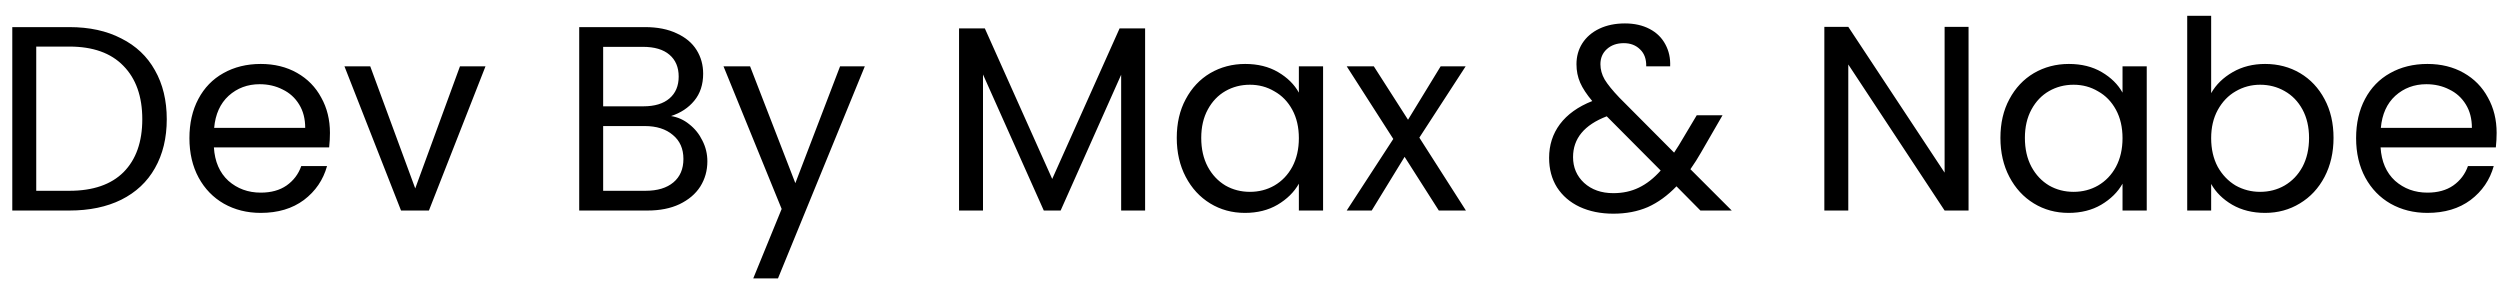 <svg width="95" height="11" viewBox="0 0 95 11" fill="none" xmlns="http://www.w3.org/2000/svg">
<path d="M2.637 1.03C3.397 1.03 4.054 1.173 4.607 1.46C5.167 1.74 5.594 2.143 5.887 2.67C6.187 3.197 6.337 3.817 6.337 4.53C6.337 5.243 6.187 5.863 5.887 6.39C5.594 6.91 5.167 7.31 4.607 7.59C4.054 7.863 3.397 8 2.637 8H0.467V1.03H2.637ZM2.637 7.25C3.537 7.25 4.224 7.013 4.697 6.54C5.171 6.06 5.407 5.39 5.407 4.53C5.407 3.663 5.167 2.987 4.687 2.5C4.214 2.013 3.531 1.77 2.637 1.77H1.377V7.25H2.637ZM12.538 5.05C12.538 5.223 12.528 5.407 12.508 5.6H8.128C8.161 6.14 8.344 6.563 8.678 6.87C9.018 7.17 9.428 7.32 9.908 7.32C10.301 7.32 10.628 7.23 10.888 7.05C11.154 6.863 11.341 6.617 11.448 6.31H12.428C12.281 6.837 11.988 7.267 11.548 7.6C11.108 7.927 10.561 8.09 9.908 8.09C9.388 8.09 8.921 7.973 8.508 7.74C8.101 7.507 7.781 7.177 7.548 6.75C7.314 6.317 7.198 5.817 7.198 5.25C7.198 4.683 7.311 4.187 7.538 3.76C7.764 3.333 8.081 3.007 8.488 2.78C8.901 2.547 9.374 2.43 9.908 2.43C10.428 2.43 10.888 2.543 11.288 2.77C11.688 2.997 11.994 3.31 12.208 3.71C12.428 4.103 12.538 4.55 12.538 5.05ZM11.598 4.86C11.598 4.513 11.521 4.217 11.368 3.97C11.214 3.717 11.004 3.527 10.738 3.4C10.478 3.267 10.188 3.2 9.868 3.2C9.408 3.2 9.014 3.347 8.688 3.64C8.368 3.933 8.184 4.34 8.138 4.86H11.598ZM15.779 7.16L17.479 2.52H18.449L16.299 8H15.239L13.089 2.52H14.069L15.779 7.16ZM25.5 4.41C25.754 4.45 25.984 4.553 26.19 4.72C26.404 4.887 26.57 5.093 26.69 5.34C26.817 5.587 26.88 5.85 26.88 6.13C26.88 6.483 26.79 6.803 26.61 7.09C26.43 7.37 26.167 7.593 25.82 7.76C25.48 7.92 25.077 8 24.61 8H22.01V1.03H24.51C24.984 1.03 25.387 1.11 25.72 1.27C26.054 1.423 26.304 1.633 26.47 1.9C26.637 2.167 26.72 2.467 26.72 2.8C26.72 3.213 26.607 3.557 26.38 3.83C26.16 4.097 25.867 4.29 25.5 4.41ZM22.92 4.04H24.45C24.877 4.04 25.207 3.94 25.44 3.74C25.674 3.54 25.79 3.263 25.79 2.91C25.79 2.557 25.674 2.28 25.44 2.08C25.207 1.88 24.87 1.78 24.43 1.78H22.92V4.04ZM24.53 7.25C24.984 7.25 25.337 7.143 25.59 6.93C25.844 6.717 25.97 6.42 25.97 6.04C25.97 5.653 25.837 5.35 25.57 5.13C25.304 4.903 24.947 4.79 24.5 4.79H22.92V7.25H24.53ZM32.863 2.52L29.563 10.58H28.623L29.703 7.94L27.493 2.52H28.503L30.223 6.96L31.923 2.52H32.863ZM43.514 1.08V8H42.604V2.84L40.304 8H39.664L37.354 2.83V8H36.444V1.08H37.424L39.984 6.8L42.544 1.08H43.514ZM44.717 5.24C44.717 4.68 44.83 4.19 45.057 3.77C45.284 3.343 45.594 3.013 45.987 2.78C46.387 2.547 46.83 2.43 47.317 2.43C47.797 2.43 48.214 2.533 48.567 2.74C48.92 2.947 49.184 3.207 49.357 3.52V2.52H50.277V8H49.357V6.98C49.177 7.3 48.907 7.567 48.547 7.78C48.194 7.987 47.78 8.09 47.307 8.09C46.82 8.09 46.38 7.97 45.987 7.73C45.594 7.49 45.284 7.153 45.057 6.72C44.83 6.287 44.717 5.793 44.717 5.24ZM49.357 5.25C49.357 4.837 49.274 4.477 49.107 4.17C48.94 3.863 48.714 3.63 48.427 3.47C48.147 3.303 47.837 3.22 47.497 3.22C47.157 3.22 46.847 3.3 46.567 3.46C46.287 3.62 46.064 3.853 45.897 4.16C45.73 4.467 45.647 4.827 45.647 5.24C45.647 5.66 45.73 6.027 45.897 6.34C46.064 6.647 46.287 6.883 46.567 7.05C46.847 7.21 47.157 7.29 47.497 7.29C47.837 7.29 48.147 7.21 48.427 7.05C48.714 6.883 48.94 6.647 49.107 6.34C49.274 6.027 49.357 5.663 49.357 5.25ZM54.675 8L53.375 5.96L52.125 8H51.175L52.945 5.28L51.175 2.52H52.205L53.505 4.55L54.745 2.52H55.695L53.935 5.23L55.705 8H54.675ZM64.616 8L63.706 7.08C63.366 7.433 63.003 7.697 62.616 7.87C62.229 8.037 61.793 8.12 61.306 8.12C60.826 8.12 60.399 8.033 60.026 7.86C59.659 7.687 59.373 7.44 59.166 7.12C58.966 6.8 58.866 6.427 58.866 6C58.866 5.513 59.003 5.087 59.276 4.72C59.556 4.347 59.966 4.053 60.506 3.84C60.293 3.587 60.139 3.353 60.046 3.14C59.953 2.927 59.906 2.693 59.906 2.44C59.906 2.147 59.979 1.883 60.126 1.65C60.279 1.41 60.496 1.223 60.776 1.09C61.056 0.957 61.379 0.89 61.746 0.89C62.106 0.89 62.419 0.96 62.686 1.1C62.953 1.24 63.153 1.437 63.286 1.69C63.419 1.937 63.479 2.213 63.466 2.52H62.556C62.563 2.247 62.486 2.033 62.326 1.88C62.166 1.72 61.959 1.64 61.706 1.64C61.439 1.64 61.223 1.717 61.056 1.87C60.896 2.017 60.816 2.207 60.816 2.44C60.816 2.64 60.869 2.833 60.976 3.02C61.089 3.207 61.276 3.437 61.536 3.71L63.616 5.8L63.796 5.52L64.476 4.38H65.456L64.636 5.8C64.523 6 64.389 6.21 64.236 6.43L65.806 8H64.616ZM61.306 7.34C61.666 7.34 61.989 7.27 62.276 7.13C62.569 6.99 62.846 6.773 63.106 6.48L61.056 4.42C60.203 4.747 59.776 5.263 59.776 5.97C59.776 6.363 59.916 6.69 60.196 6.95C60.483 7.21 60.853 7.34 61.306 7.34ZM74.805 8H73.895L70.235 2.45V8H69.325V1.02H70.235L73.895 6.56V1.02H74.805V8ZM76.016 5.24C76.016 4.68 76.129 4.19 76.356 3.77C76.583 3.343 76.893 3.013 77.286 2.78C77.686 2.547 78.129 2.43 78.616 2.43C79.096 2.43 79.513 2.533 79.866 2.74C80.219 2.947 80.483 3.207 80.656 3.52V2.52H81.576V8H80.656V6.98C80.476 7.3 80.206 7.567 79.846 7.78C79.493 7.987 79.079 8.09 78.606 8.09C78.119 8.09 77.679 7.97 77.286 7.73C76.893 7.49 76.583 7.153 76.356 6.72C76.129 6.287 76.016 5.793 76.016 5.24ZM80.656 5.25C80.656 4.837 80.573 4.477 80.406 4.17C80.239 3.863 80.013 3.63 79.726 3.47C79.446 3.303 79.136 3.22 78.796 3.22C78.456 3.22 78.146 3.3 77.866 3.46C77.586 3.62 77.363 3.853 77.196 4.16C77.029 4.467 76.946 4.827 76.946 5.24C76.946 5.66 77.029 6.027 77.196 6.34C77.363 6.647 77.586 6.883 77.866 7.05C78.146 7.21 78.456 7.29 78.796 7.29C79.136 7.29 79.446 7.21 79.726 7.05C80.013 6.883 80.239 6.647 80.406 6.34C80.573 6.027 80.656 5.663 80.656 5.25ZM84.024 3.54C84.21 3.213 84.484 2.947 84.844 2.74C85.204 2.533 85.614 2.43 86.074 2.43C86.567 2.43 87.01 2.547 87.404 2.78C87.797 3.013 88.107 3.343 88.334 3.77C88.56 4.19 88.674 4.68 88.674 5.24C88.674 5.793 88.56 6.287 88.334 6.72C88.107 7.153 87.794 7.49 87.394 7.73C87 7.97 86.56 8.09 86.074 8.09C85.6 8.09 85.184 7.987 84.824 7.78C84.47 7.573 84.204 7.31 84.024 6.99V8H83.114V0.6H84.024V3.54ZM87.744 5.24C87.744 4.827 87.66 4.467 87.494 4.16C87.327 3.853 87.1 3.62 86.814 3.46C86.534 3.3 86.224 3.22 85.884 3.22C85.55 3.22 85.24 3.303 84.954 3.47C84.674 3.63 84.447 3.867 84.274 4.18C84.107 4.487 84.024 4.843 84.024 5.25C84.024 5.663 84.107 6.027 84.274 6.34C84.447 6.647 84.674 6.883 84.954 7.05C85.24 7.21 85.55 7.29 85.884 7.29C86.224 7.29 86.534 7.21 86.814 7.05C87.1 6.883 87.327 6.647 87.494 6.34C87.66 6.027 87.744 5.66 87.744 5.24ZM94.872 5.05C94.872 5.223 94.862 5.407 94.842 5.6H90.462C90.495 6.14 90.678 6.563 91.012 6.87C91.352 7.17 91.762 7.32 92.242 7.32C92.635 7.32 92.962 7.23 93.222 7.05C93.488 6.863 93.675 6.617 93.782 6.31H94.762C94.615 6.837 94.322 7.267 93.882 7.6C93.442 7.927 92.895 8.09 92.242 8.09C91.722 8.09 91.255 7.973 90.842 7.74C90.435 7.507 90.115 7.177 89.882 6.75C89.648 6.317 89.532 5.817 89.532 5.25C89.532 4.683 89.645 4.187 89.872 3.76C90.098 3.333 90.415 3.007 90.822 2.78C91.235 2.547 91.708 2.43 92.242 2.43C92.762 2.43 93.222 2.543 93.622 2.77C94.022 2.997 94.328 3.31 94.542 3.71C94.762 4.103 94.872 4.55 94.872 5.05ZM93.932 4.86C93.932 4.513 93.855 4.217 93.702 3.97C93.548 3.717 93.338 3.527 93.072 3.4C92.812 3.267 92.522 3.2 92.202 3.2C91.742 3.2 91.348 3.347 91.022 3.64C90.702 3.933 90.518 4.34 90.472 4.86H93.932Z" fill="black"/>
</svg>
